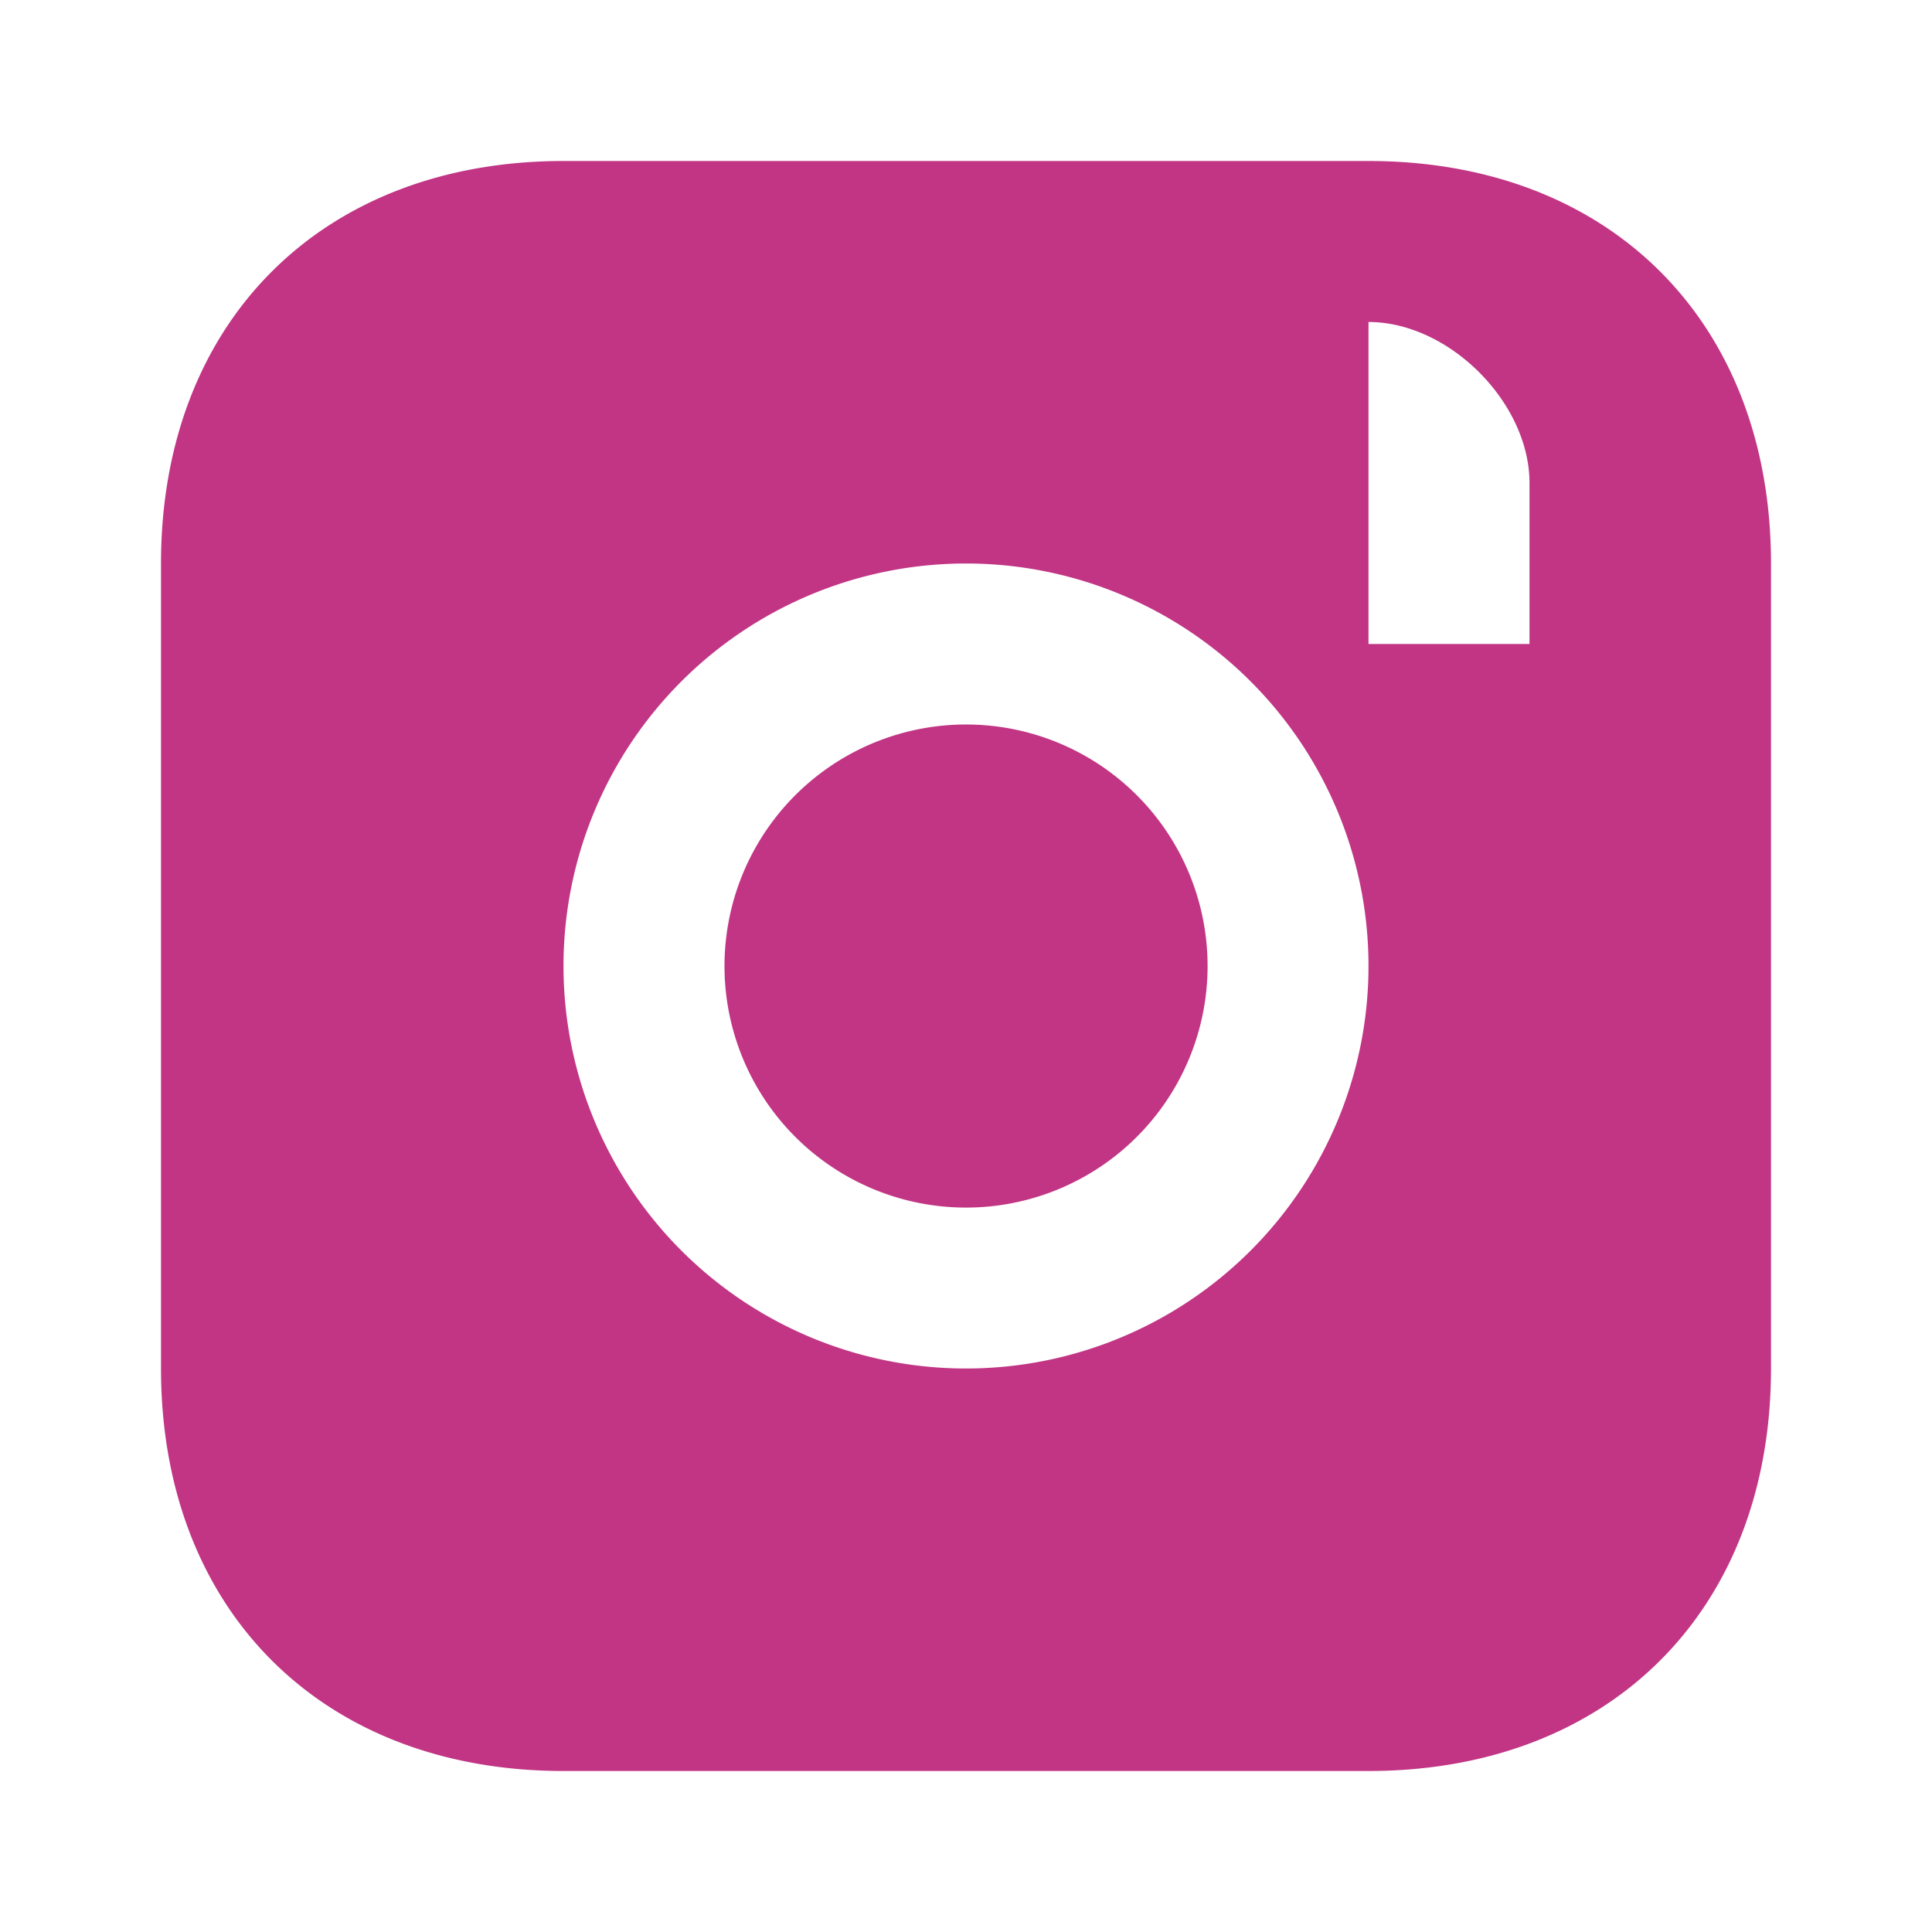 <svg height="24" viewBox="0 0 24 24" fill="#C13584"><path d="M7 2C4 2 2 4 2 7v10c0 3 2 5 5 5h10c3 0 5-2 5-5V7c0-3-2-5-5-5H7zm10 2c1 0 2 1 2 2v2h-2V4zM12 7a5 5 0 1 1 0 10 5 5 0 0 1 0-10zm0 2a3 3 0 1 0 .001 6.001A3 3 0 0 0 12 9z"/></svg>